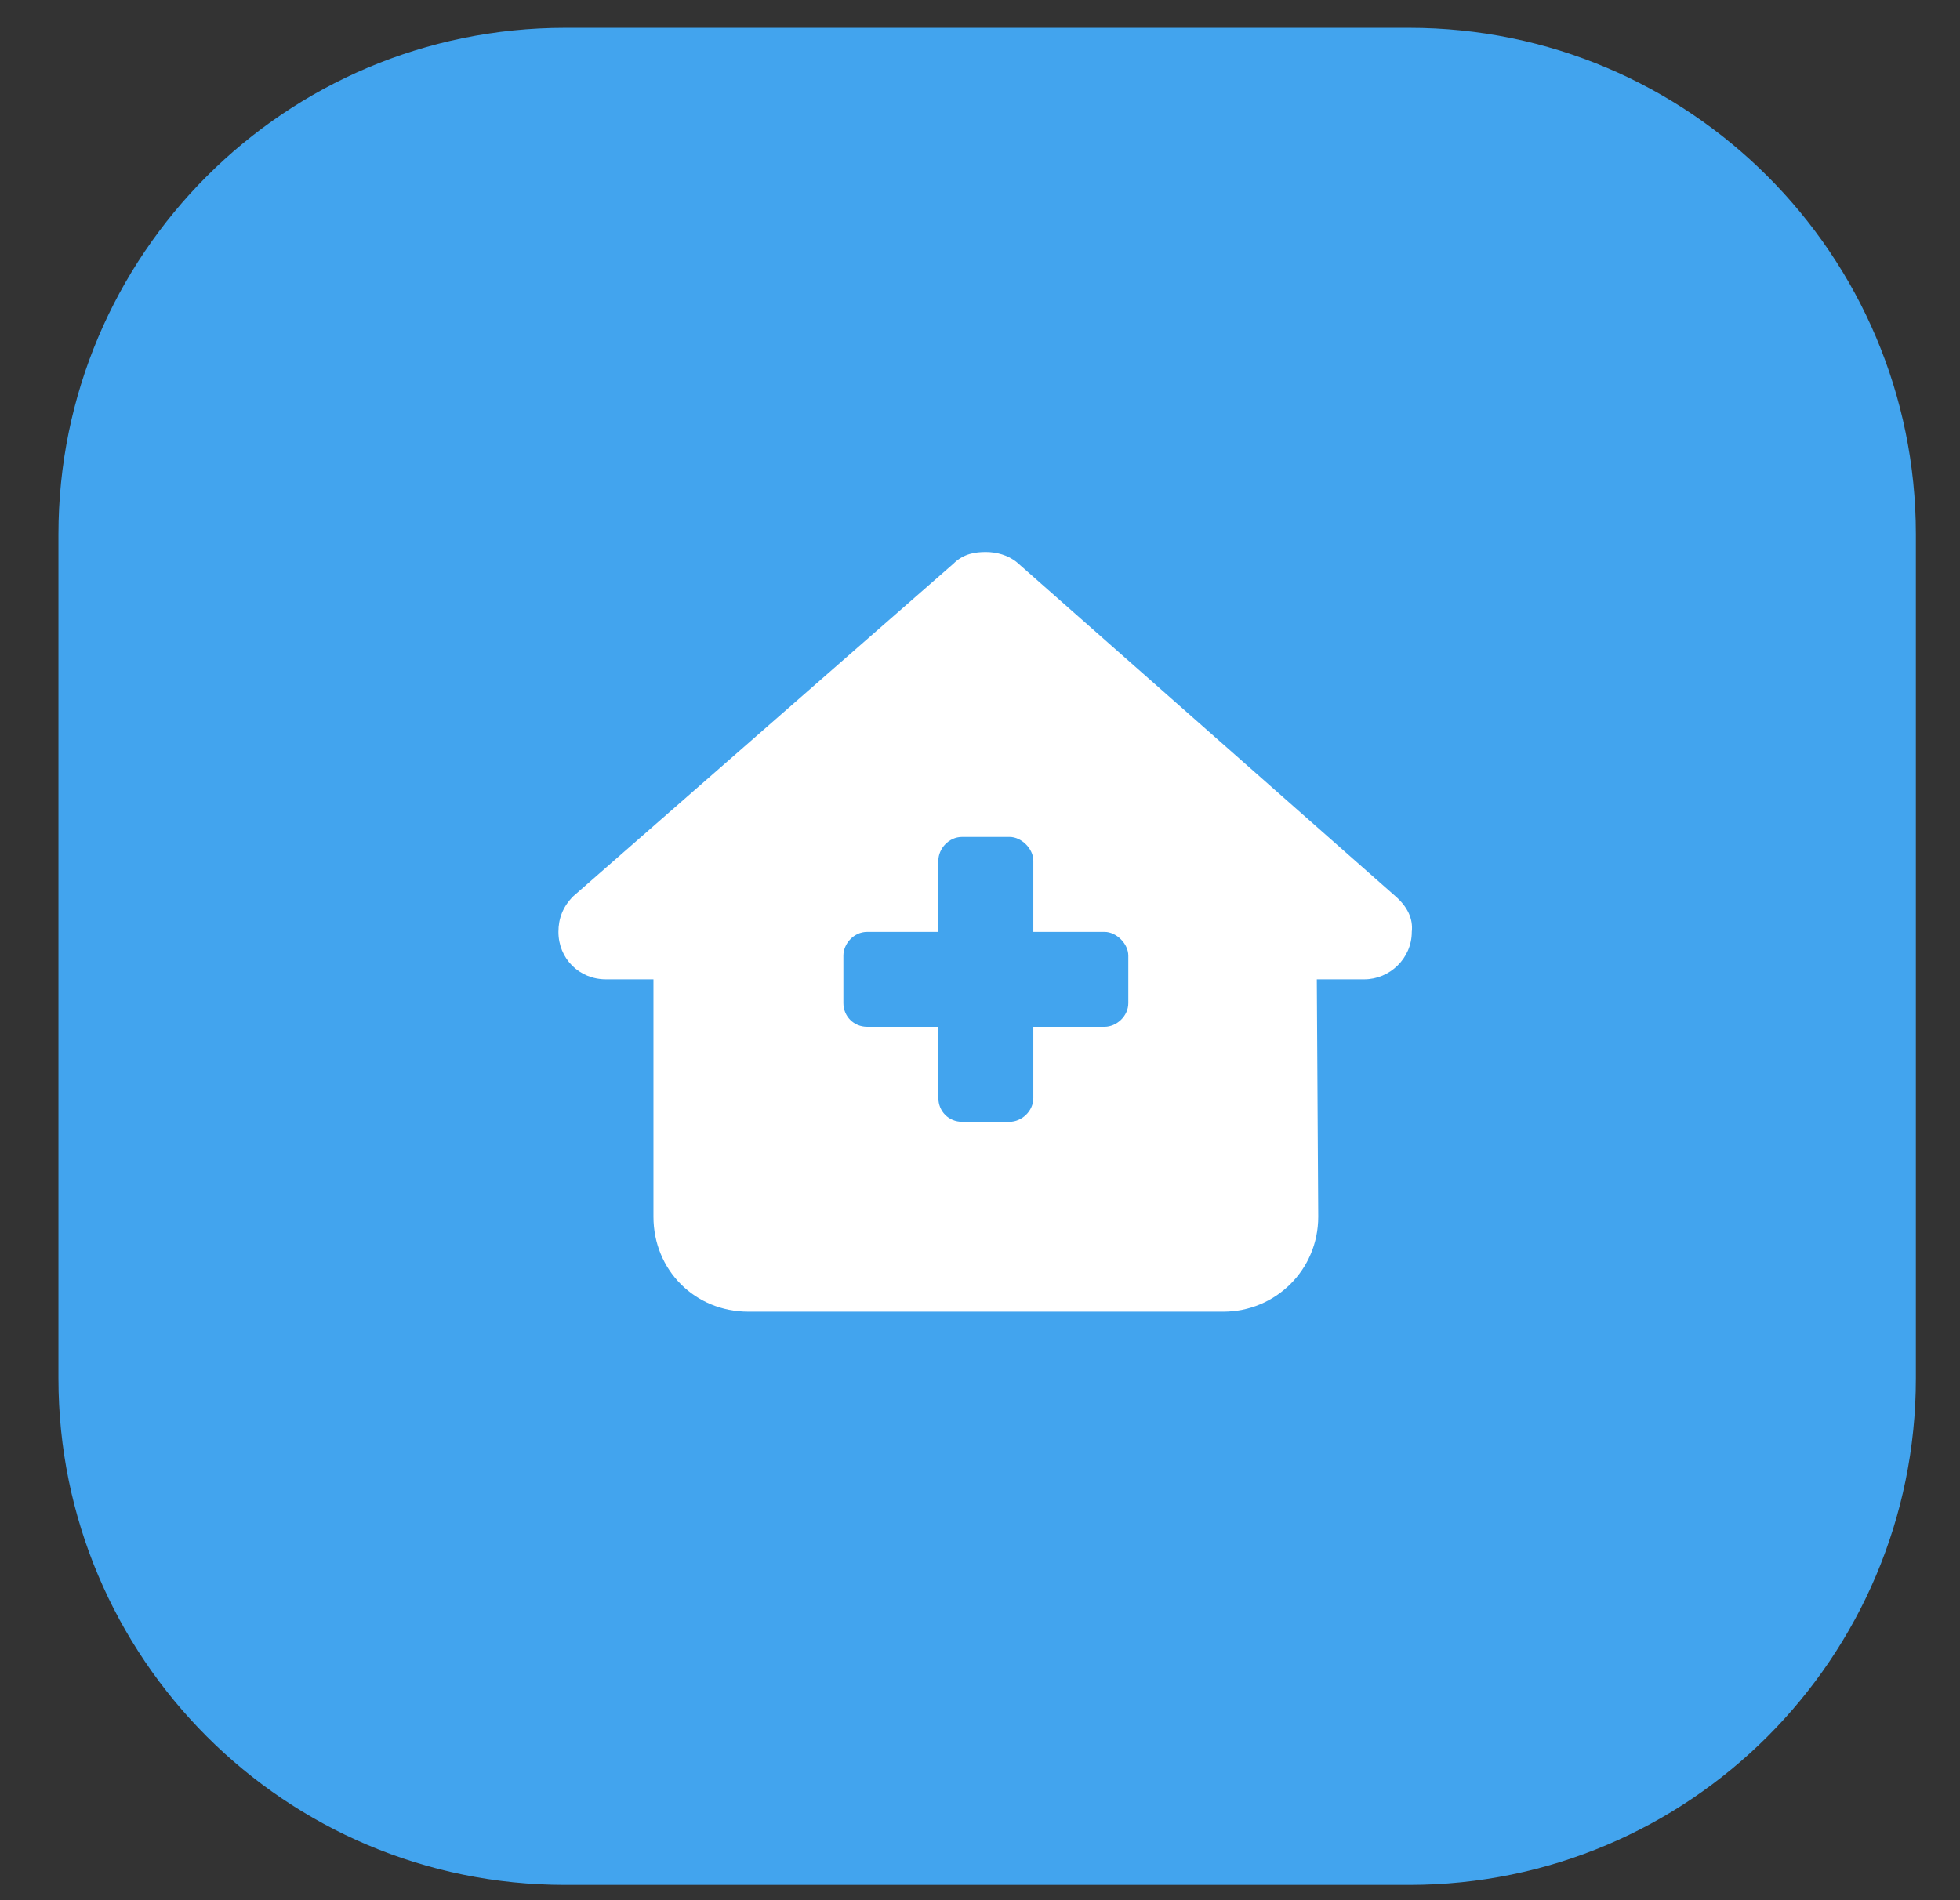 <svg width="33" height="32" viewBox="0 0 33 32" fill="none" xmlns="http://www.w3.org/2000/svg">
<rect x="0" y="0" width="33" height="32" fill="#333333" stroke="none"/>
<path d="M0.984 8.998C0.984 4.288 4.803 0.469 9.513 0.469H23.728C28.438 0.469 32.257 4.288 32.257 8.998V23.213C32.257 27.923 28.438 31.742 23.728 31.742H9.513C4.803 31.742 0.984 27.923 0.984 23.213V8.998Z" fill="#42A4EE"/>
<path d="M22.97 16.492H22.171L22.195 20.49C22.195 21.39 21.471 22.089 20.596 22.089H12.601C11.701 22.089 11.002 21.39 11.002 20.49V16.492H10.202C9.752 16.492 9.402 16.143 9.402 15.693C9.402 15.468 9.477 15.268 9.652 15.093L16.049 9.496C16.224 9.321 16.424 9.296 16.599 9.296C16.773 9.296 16.973 9.346 17.123 9.471L23.495 15.093C23.695 15.268 23.795 15.468 23.77 15.693C23.77 16.143 23.395 16.492 22.97 16.492ZM15.799 14.493V15.693H14.6C14.375 15.693 14.2 15.893 14.2 16.093V16.892C14.2 17.117 14.375 17.292 14.6 17.292H15.799V18.491C15.799 18.716 15.974 18.891 16.199 18.891H16.998C17.198 18.891 17.398 18.716 17.398 18.491V17.292H18.597C18.797 17.292 18.997 17.117 18.997 16.892V16.093C18.997 15.893 18.797 15.693 18.597 15.693H17.398V14.493C17.398 14.293 17.198 14.094 16.998 14.094H16.199C15.974 14.094 15.799 14.293 15.799 14.493Z" fill="white"/>
</svg>
